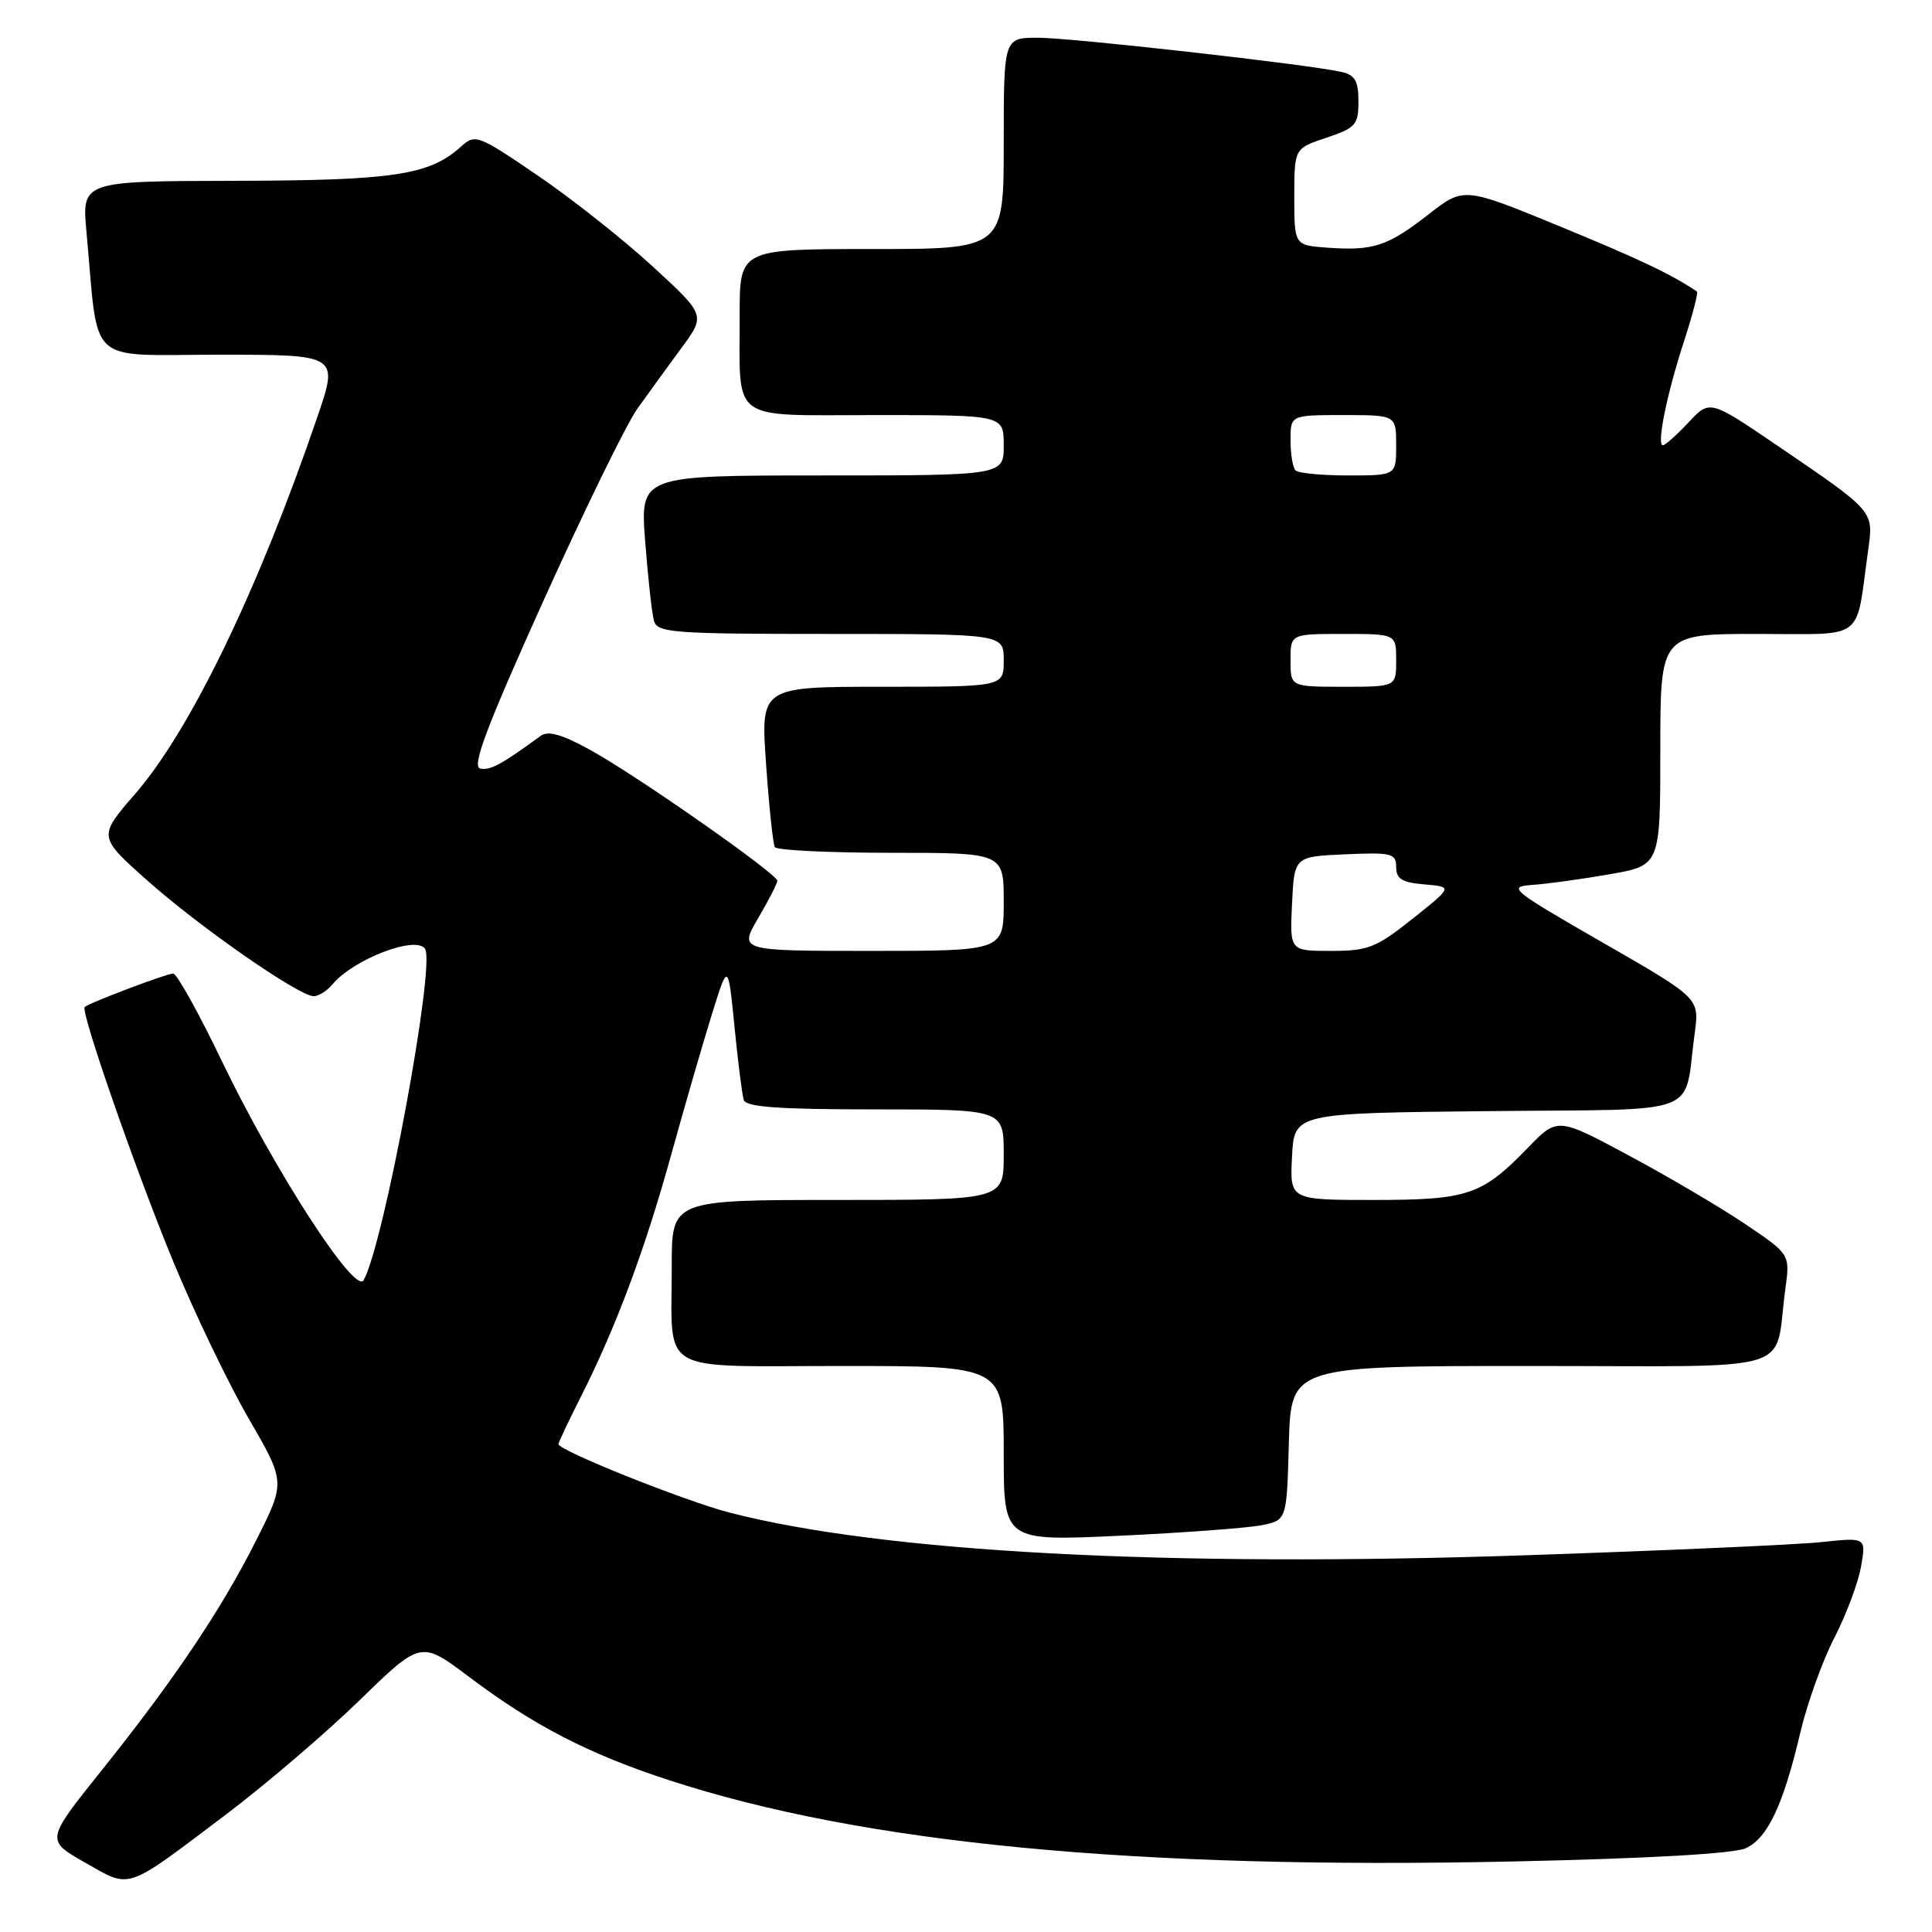 <?xml version="1.0" encoding="UTF-8" standalone="no"?>
<!DOCTYPE svg PUBLIC "-//W3C//DTD SVG 1.1//EN" "http://www.w3.org/Graphics/SVG/1.1/DTD/svg11.dtd" >
<svg xmlns="http://www.w3.org/2000/svg" xmlns:xlink="http://www.w3.org/1999/xlink" version="1.1" viewBox="0 0 256 256">
 <g >
 <path fill="currentColor"
d=" M 29.76 240.57 C 35.12 236.53 43.16 229.66 47.63 225.31 C 55.77 217.39 55.77 217.39 62.13 222.18 C 70.71 228.64 77.97 232.40 88.61 235.87 C 114.32 244.27 150.35 247.74 200.65 246.65 C 218.27 246.27 229.74 245.62 231.30 244.91 C 234.22 243.58 236.28 239.22 238.57 229.50 C 239.48 225.65 241.50 220.03 243.07 217.00 C 244.63 213.97 246.21 209.75 246.59 207.61 C 247.28 203.71 247.28 203.71 241.39 204.33 C 238.15 204.68 220.50 205.46 202.17 206.08 C 154.60 207.69 117.06 205.68 96.72 200.44 C 90.75 198.90 74.00 192.20 74.00 191.35 C 74.00 191.13 75.35 188.27 77.00 185.01 C 81.65 175.80 85.47 165.55 88.94 153.00 C 90.69 146.68 93.10 138.35 94.30 134.50 C 96.47 127.50 96.47 127.50 97.32 136.00 C 97.78 140.68 98.34 145.06 98.55 145.75 C 98.84 146.69 103.22 147.00 115.97 147.00 C 133.00 147.00 133.00 147.00 133.00 153.00 C 133.00 159.00 133.00 159.00 111.00 159.00 C 89.00 159.00 89.00 159.00 89.01 167.75 C 89.04 182.35 86.73 181.00 111.62 181.00 C 133.00 181.00 133.00 181.00 133.00 192.61 C 133.00 204.21 133.00 204.21 148.47 203.49 C 156.97 203.09 165.41 202.46 167.22 202.09 C 170.50 201.42 170.50 201.42 170.78 191.21 C 171.07 181.00 171.07 181.00 202.96 181.00 C 238.97 181.00 235.01 182.20 236.56 170.85 C 237.20 166.21 237.20 166.21 231.35 162.26 C 228.13 160.08 221.20 155.99 215.94 153.17 C 206.38 148.03 206.38 148.03 202.44 152.10 C 196.35 158.38 194.52 159.00 182.00 159.00 C 170.90 159.00 170.90 159.00 171.20 153.25 C 171.50 147.50 171.50 147.50 197.17 147.23 C 226.17 146.93 223.02 148.13 224.56 136.88 C 225.19 132.26 225.19 132.26 212.34 124.88 C 200.25 117.93 199.70 117.49 203.00 117.26 C 204.93 117.13 209.54 116.50 213.25 115.85 C 220.00 114.68 220.00 114.68 220.00 99.34 C 220.00 84.00 220.00 84.00 232.89 84.00 C 247.37 84.00 245.83 85.16 247.53 72.98 C 248.27 67.65 248.46 67.87 235.53 59.06 C 226.55 52.95 226.55 52.95 223.73 55.98 C 222.17 57.64 220.65 59.00 220.34 59.00 C 219.48 59.00 220.86 52.22 223.15 45.19 C 224.28 41.71 225.05 38.76 224.85 38.63 C 221.47 36.34 217.31 34.37 206.70 30.00 C 193.96 24.76 193.96 24.76 189.27 28.42 C 183.86 32.63 181.99 33.25 175.92 32.82 C 171.50 32.50 171.50 32.50 171.50 26.08 C 171.50 19.67 171.50 19.67 175.75 18.25 C 179.64 16.95 180.00 16.54 180.00 13.44 C 180.00 10.73 179.54 9.93 177.75 9.53 C 173.32 8.53 141.99 5.00 137.54 5.00 C 133.00 5.00 133.00 5.00 133.00 19.00 C 133.00 33.00 133.00 33.00 115.50 33.00 C 98.00 33.00 98.00 33.00 98.01 41.75 C 98.04 56.18 96.43 55.00 116.12 55.00 C 133.00 55.00 133.00 55.00 133.00 59.00 C 133.00 63.00 133.00 63.00 108.91 63.00 C 84.82 63.00 84.82 63.00 85.49 71.75 C 85.86 76.56 86.38 81.29 86.65 82.25 C 87.09 83.85 89.08 84.00 110.07 84.00 C 133.00 84.00 133.00 84.00 133.00 87.50 C 133.00 91.00 133.00 91.00 116.89 91.00 C 100.78 91.00 100.78 91.00 101.51 101.25 C 101.90 106.89 102.43 111.84 102.67 112.25 C 102.92 112.66 109.84 113.00 118.06 113.00 C 133.00 113.00 133.00 113.00 133.00 119.50 C 133.00 126.00 133.00 126.00 115.46 126.00 C 97.92 126.00 97.92 126.00 100.46 121.66 C 101.86 119.28 103.00 117.05 103.00 116.71 C 103.00 115.80 84.38 102.77 78.26 99.40 C 74.50 97.32 72.63 96.78 71.65 97.50 C 66.43 101.32 64.93 102.13 63.62 101.83 C 62.49 101.58 64.47 96.31 71.97 79.69 C 77.38 67.70 82.99 56.22 84.43 54.19 C 85.88 52.16 88.51 48.53 90.28 46.13 C 93.50 41.76 93.50 41.76 86.50 35.32 C 82.65 31.78 75.79 26.35 71.27 23.27 C 63.31 17.85 62.97 17.72 61.08 19.43 C 56.91 23.20 52.23 23.91 31.17 23.96 C 10.84 24.00 10.84 24.00 11.46 30.75 C 13.12 48.76 11.21 47.00 29.03 47.00 C 44.87 47.00 44.87 47.00 42.05 55.25 C 34.23 78.14 25.22 96.78 17.92 105.18 C 12.99 110.86 12.99 110.86 19.53 116.68 C 26.53 122.90 39.62 132.00 41.57 132.00 C 42.22 132.00 43.34 131.29 44.06 130.43 C 46.84 127.08 55.21 123.89 56.33 125.75 C 57.70 128.03 50.86 164.85 48.18 169.64 C 47.07 171.63 36.38 155.12 29.43 140.67 C 26.35 134.25 23.43 129.00 22.95 129.00 C 22.08 129.00 11.75 132.91 11.22 133.44 C 10.65 134.02 18.02 155.20 22.94 167.12 C 25.75 173.93 30.25 183.30 32.94 187.94 C 37.83 196.38 37.83 196.38 33.99 204.01 C 29.33 213.28 23.15 222.49 13.40 234.67 C 6.06 243.84 6.06 243.84 11.28 246.81 C 17.41 250.29 16.46 250.60 29.76 240.57 Z  M 171.20 119.75 C 171.50 113.50 171.50 113.50 178.25 113.20 C 184.42 112.93 185.00 113.08 185.00 114.89 C 185.00 116.47 185.78 116.94 188.75 117.19 C 192.50 117.50 192.50 117.50 187.16 121.75 C 182.35 125.58 181.28 126.00 176.36 126.00 C 170.90 126.00 170.90 126.00 171.20 119.75 Z  M 171.00 87.50 C 171.00 84.00 171.00 84.00 178.00 84.00 C 185.00 84.00 185.00 84.00 185.00 87.50 C 185.00 91.00 185.00 91.00 178.00 91.00 C 171.00 91.00 171.00 91.00 171.00 87.50 Z  M 171.67 62.33 C 171.30 61.97 171.00 60.17 171.00 58.33 C 171.00 55.00 171.00 55.00 178.00 55.00 C 185.00 55.00 185.00 55.00 185.00 59.00 C 185.00 63.00 185.00 63.00 178.67 63.00 C 175.18 63.00 172.03 62.70 171.67 62.33 Z "/>
</g>
</svg>